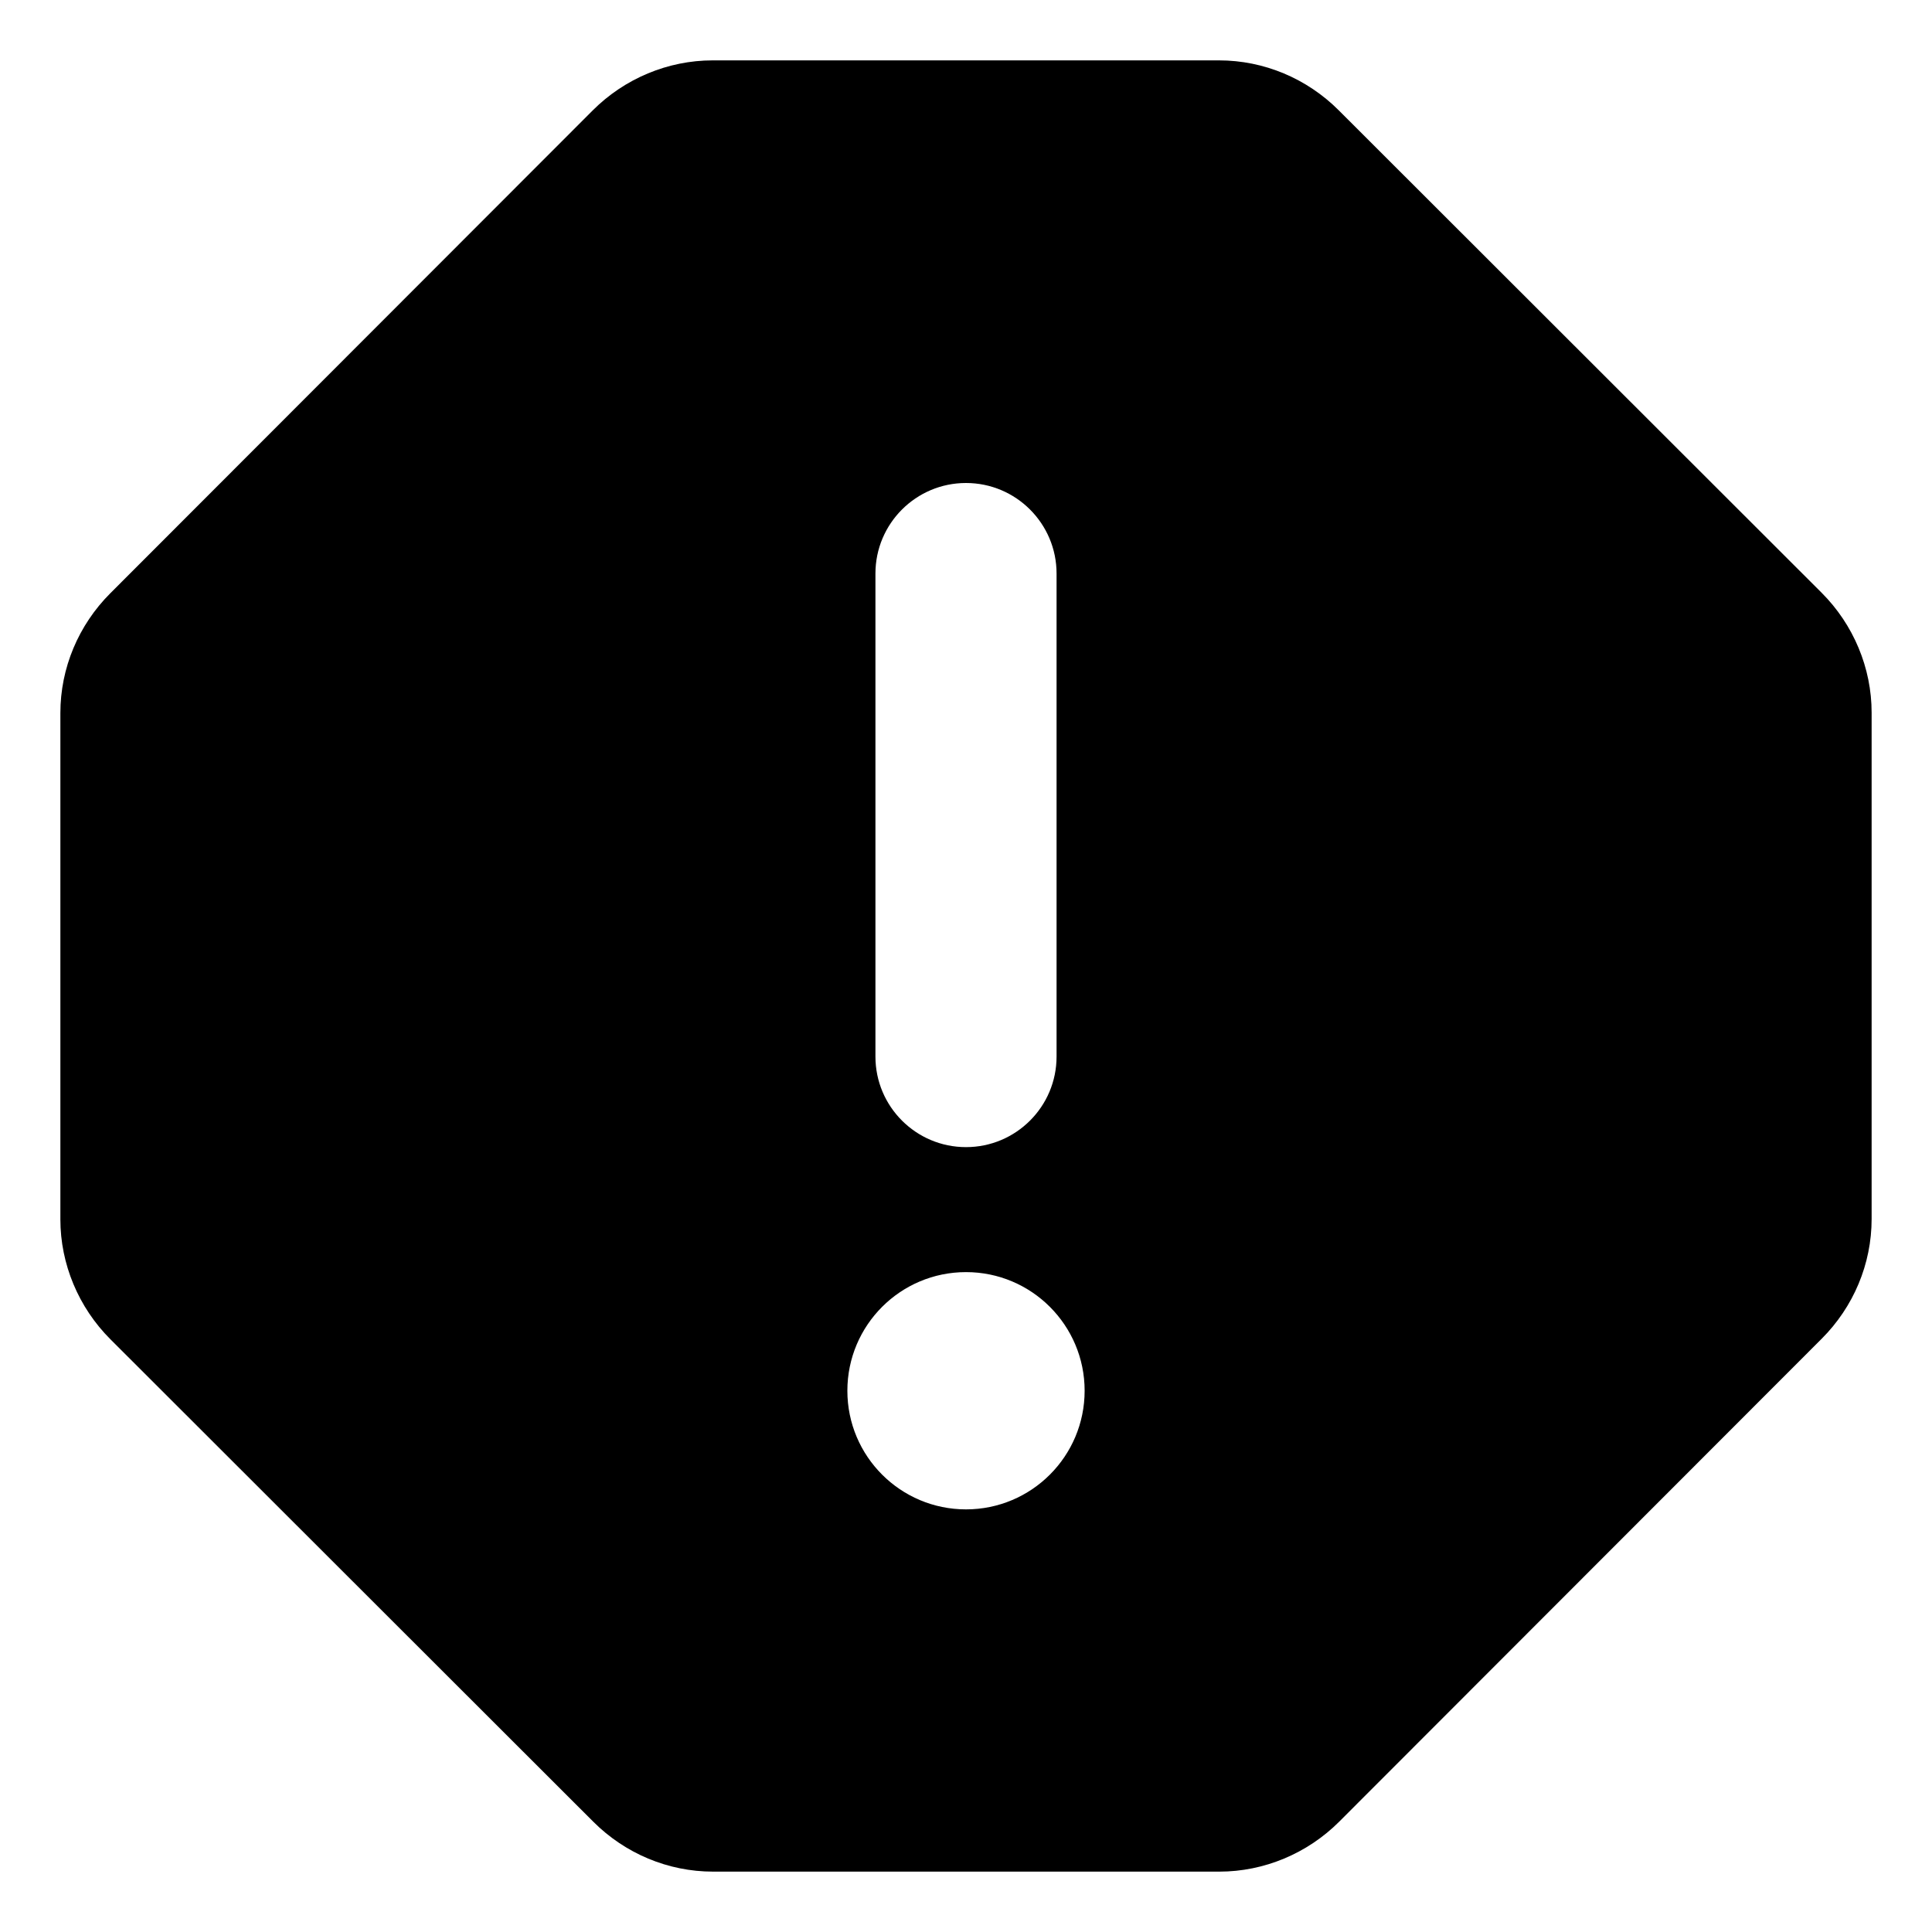 <svg xmlns="http://www.w3.org/2000/svg" viewBox="0 0 512 512"><!-- Font Awesome Pro 6.0.0-alpha2 by @fontawesome - https://fontawesome.com License - https://fontawesome.com/license (Commercial License) -->
    <path d="M482.758 157.094L354.789 29.242C346.352 20.805 334.984 16 323.031 16H188.852C177.016 16 165.531 20.805 157.094 29.242L29.242 157.211C20.805 165.648 16 177.016 16 188.969V323.148C16 334.984 20.805 346.469 29.242 354.906L157.211 482.758C165.648 491.195 177.016 496 188.969 496H323.148C334.984 496 346.469 491.195 354.906 482.758L482.758 354.789C491.195 346.352 496 334.984 496 323.031V188.852C496 177.016 491.195 165.531 482.758 157.094ZM232 152C232 138.75 242.75 128 256 128S280 138.75 280 152V280C280 293.25 269.25 304 256 304S232 293.25 232 280V152ZM256 400C238.637 400 224.562 385.924 224.562 368.561C224.562 351.199 238.637 337.123 256 337.123S287.438 351.199 287.438 368.561C287.438 385.924 273.363 400 256 400Z"/>
</svg>